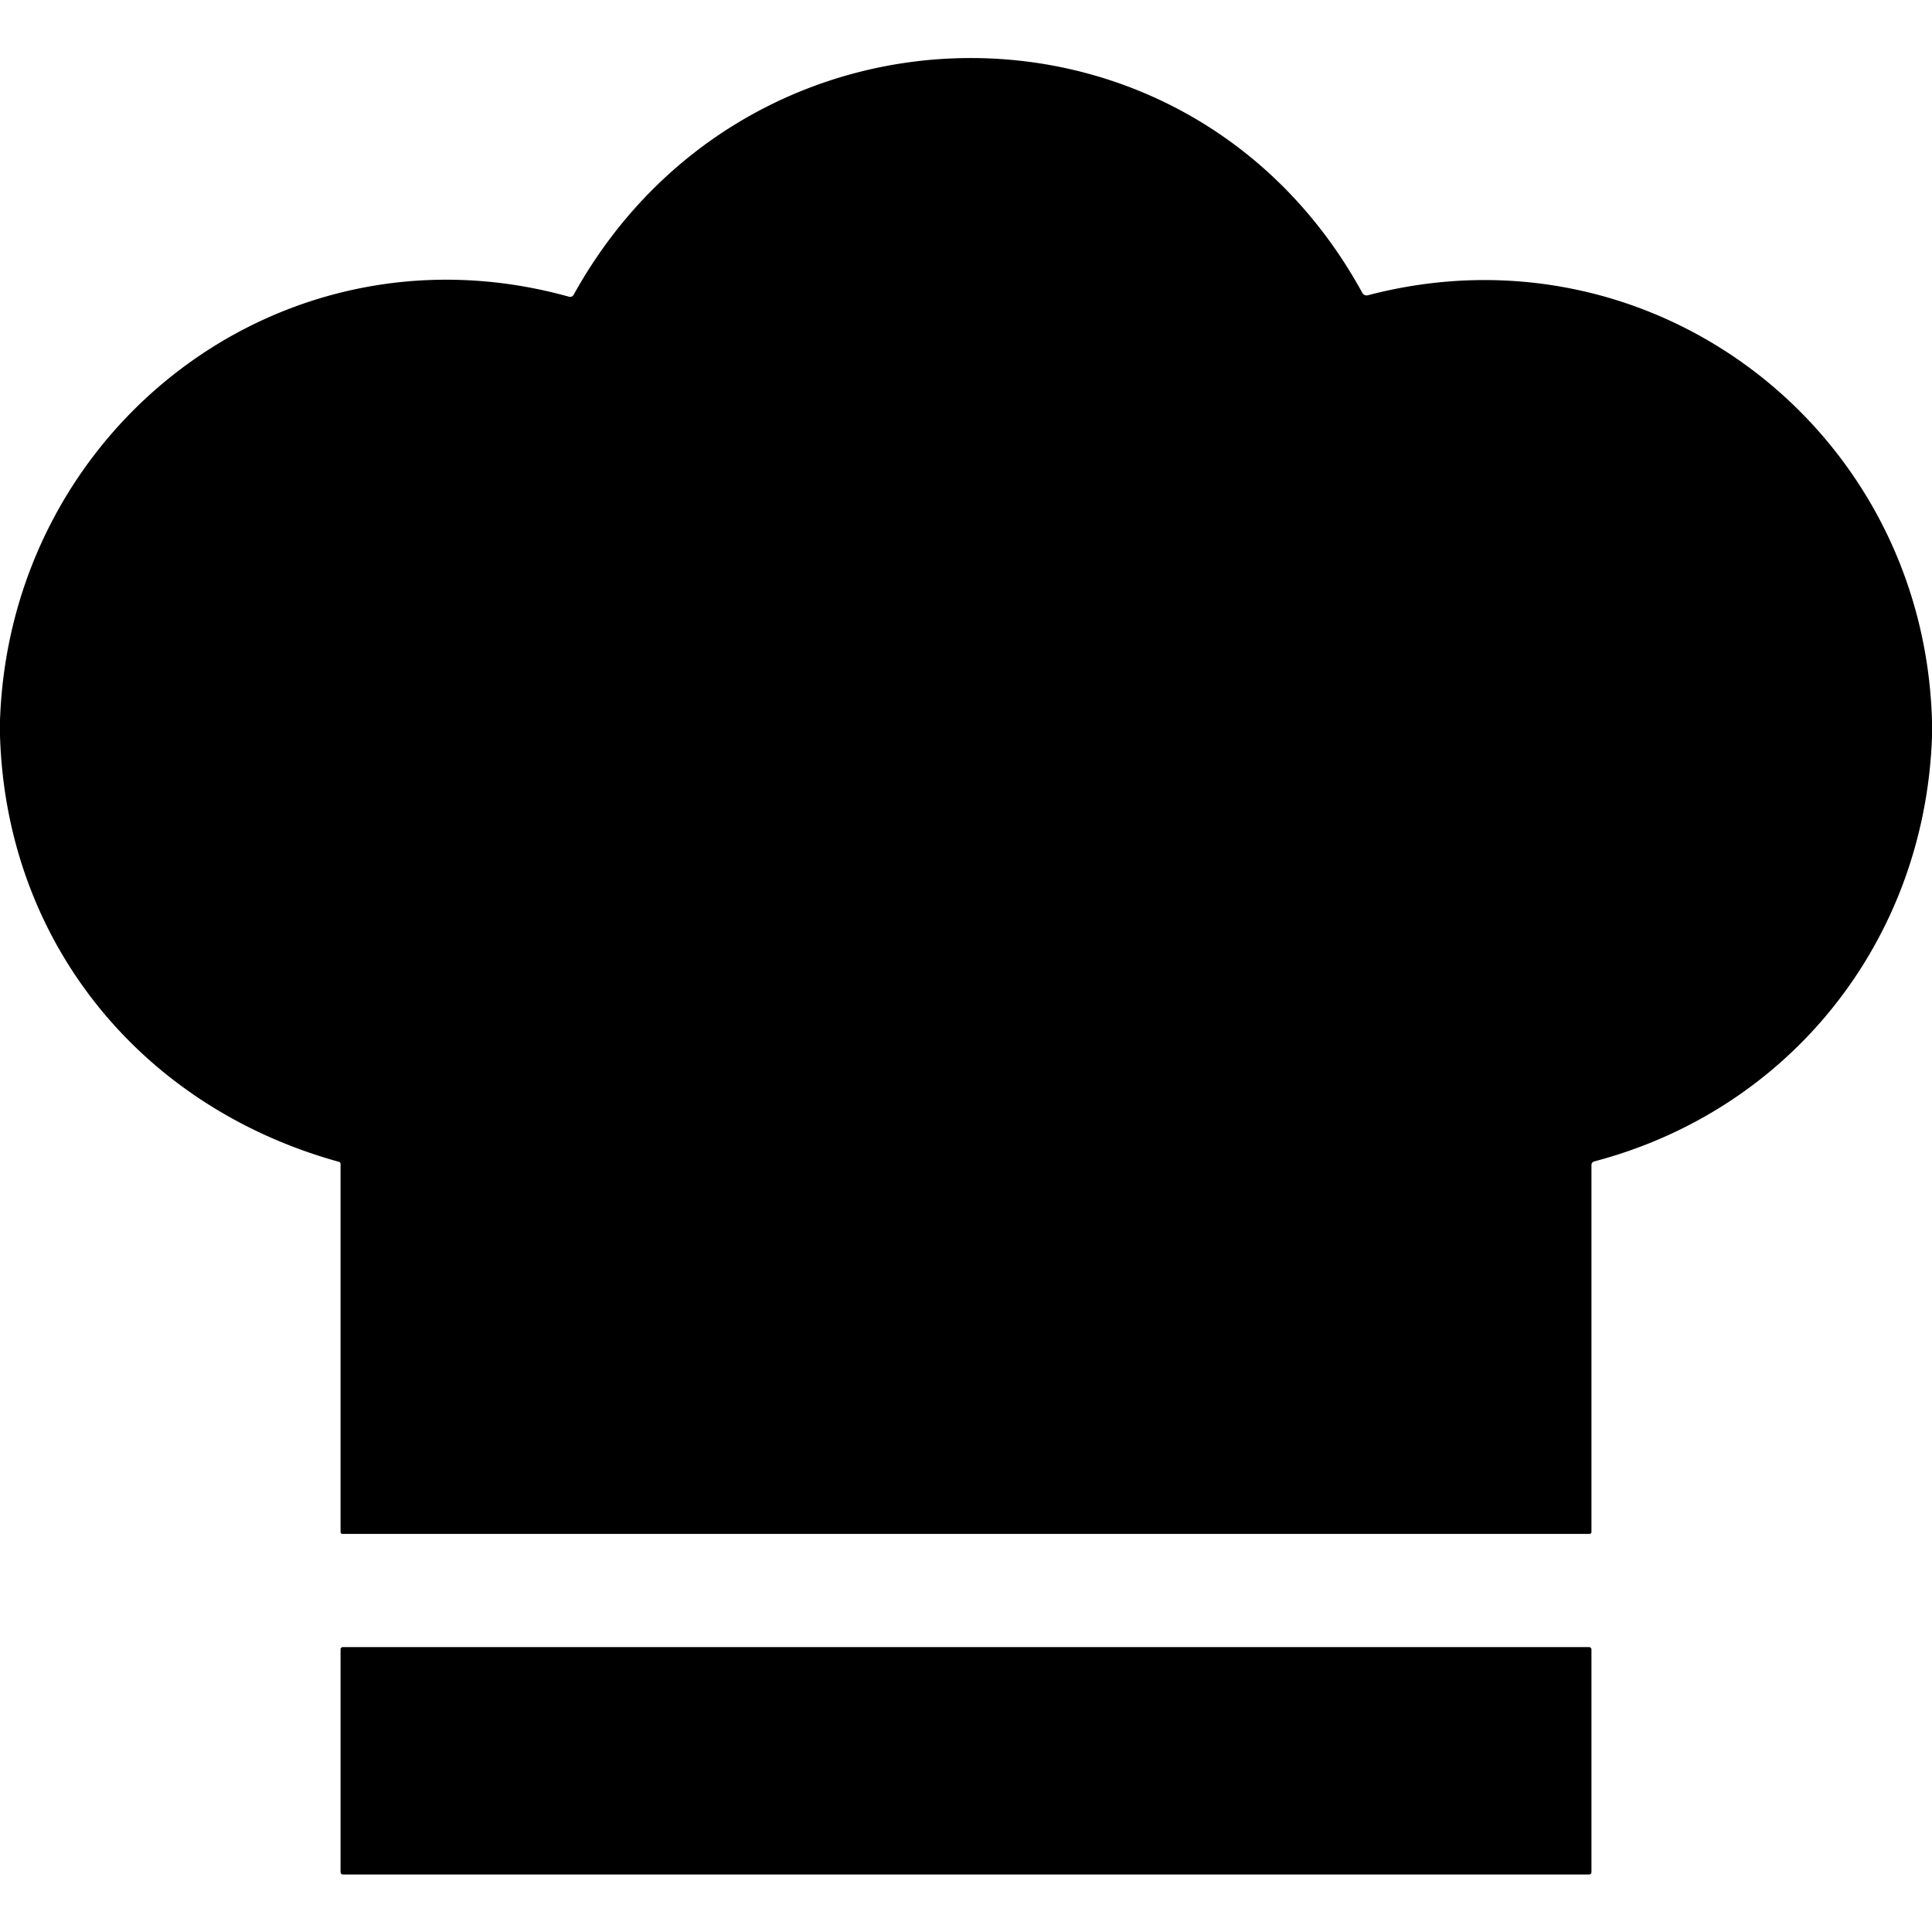<?xml version="1.0" encoding="UTF-8" standalone="no"?>
<!DOCTYPE svg PUBLIC "-//W3C//DTD SVG 1.1//EN" "http://www.w3.org/Graphics/SVG/1.1/DTD/svg11.dtd">
<svg xmlns="http://www.w3.org/2000/svg" version="1.1" viewBox="0.00 0.00 512.00 512.00">
<path fill="#000000" d="
  M 512.00 191.08
  L 512.00 195.30
  C 510.05 249.34 474.35 294.14 422.48 307.79
  A 0.98 0.98 0.0 0 0 421.75 308.74
  L 421.75 406.00
  A 0.50 0.50 0.0 0 1 421.25 406.50
  L 90.75 406.50
  A 0.50 0.50 0.0 0 1 90.25 406.00
  L 90.25 308.50
  Q 90.25 308.02 89.79 307.89
  C 37.22 293.32 1.64 249.56 0.00 194.93
  L 0.00 190.94
  C 2.65 113.42 74.87 57.49 150.78 78.63
  A 1.09 1.08 -67.4 0 0 152.03 78.11
  C 197.89 -4.69 315.16 -6.20 361.04 77.63
  A 1.28 1.27 -21.8 0 0 362.49 78.25
  C 437.90 58.49 509.84 113.82 512.00 191.08
  Z"
/>
<rect fill="#000000" x="90.25" y="436.50" width="331.50" height="60.26" rx="0.57"/>
</svg>
